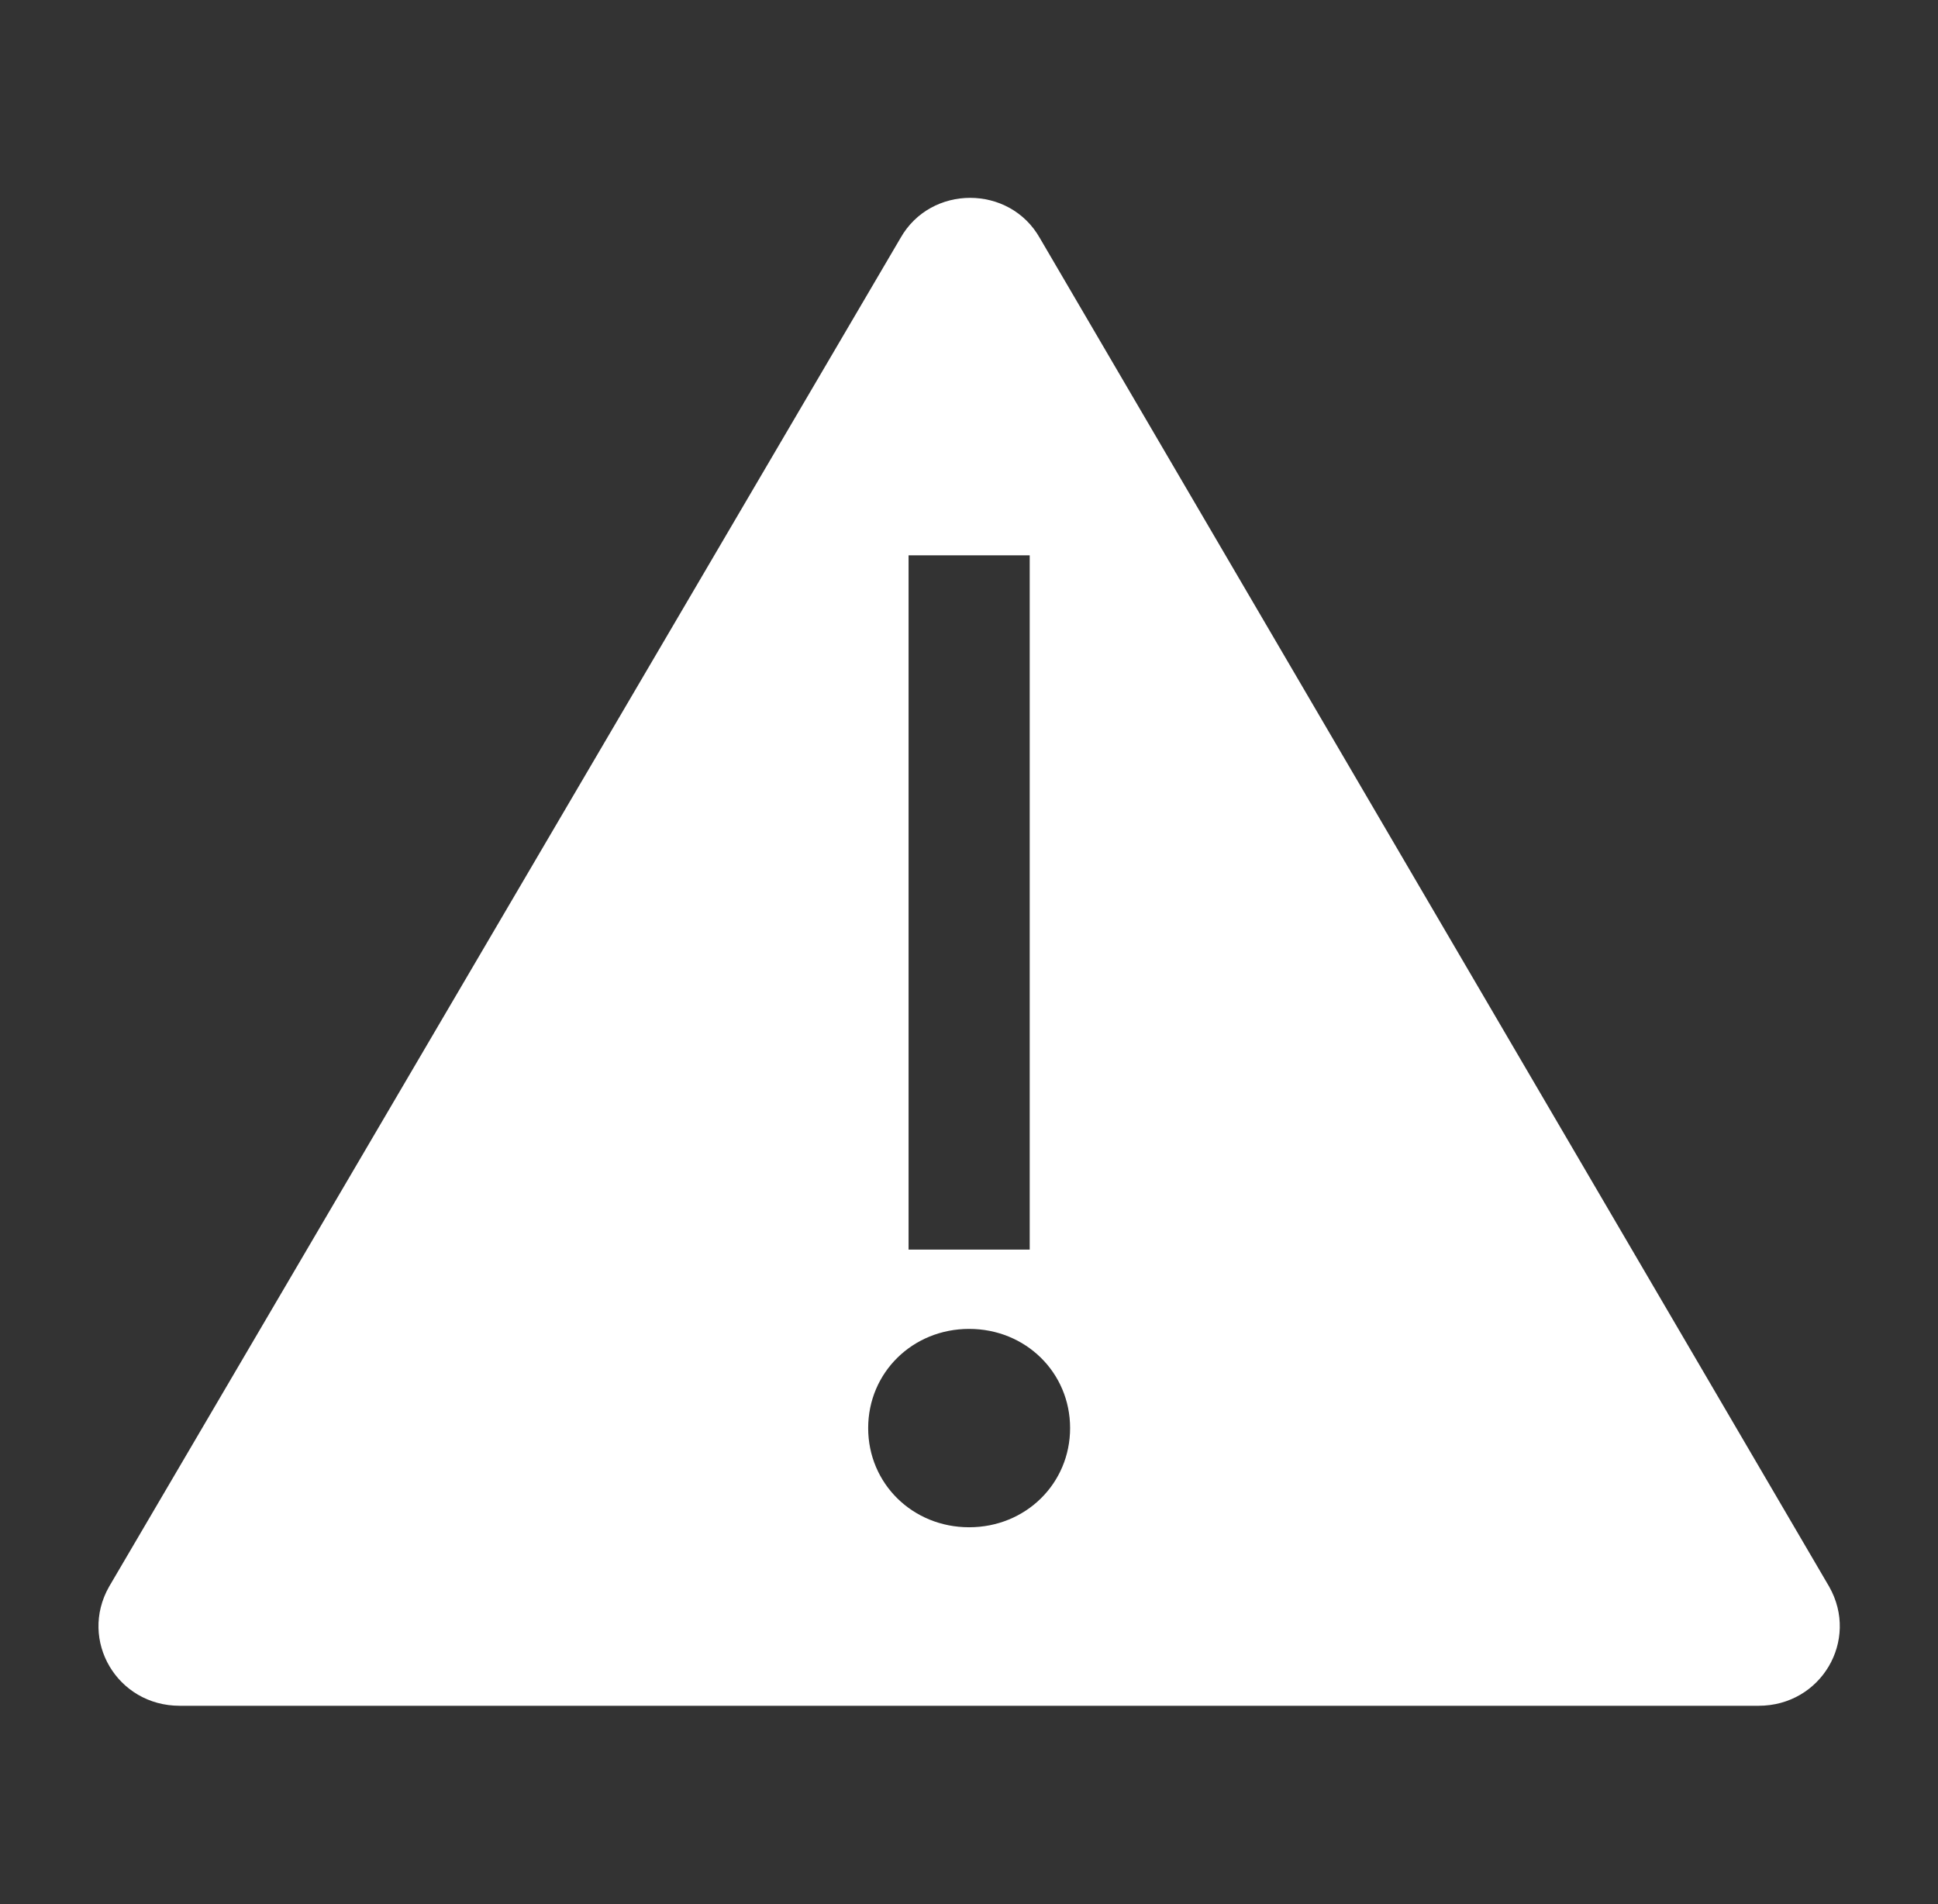 <svg width="57" height="56" xmlns="http://www.w3.org/2000/svg" xmlns:xlink="http://www.w3.org/1999/xlink" xml:space="preserve" overflow="hidden"><rect width="100%" height="100%" fill="#333333" stroke="none"/><g transform="translate(-52 -368)"><path d="M52.85 46.667 30.042 7C29.167 5.425 26.892 5.425 26.017 7L3.15 46.667C2.275 48.242 3.383 50.167 5.192 50.167L28 50.167 50.808 50.167C52.617 50.167 53.725 48.242 52.85 46.667ZM26.25 16.333 29.75 16.333 29.75 36.75 26.25 36.75 26.25 16.333ZM28 44.917C26.367 44.917 25.083 43.633 25.083 42 25.083 40.367 26.367 39.083 28 39.083 29.633 39.083 30.917 40.367 30.917 42 30.917 43.633 29.633 44.917 28 44.917Z" fill="#FFFFFF" transform="matrix(1.018 0 0 1 52 368)"/></g></svg>